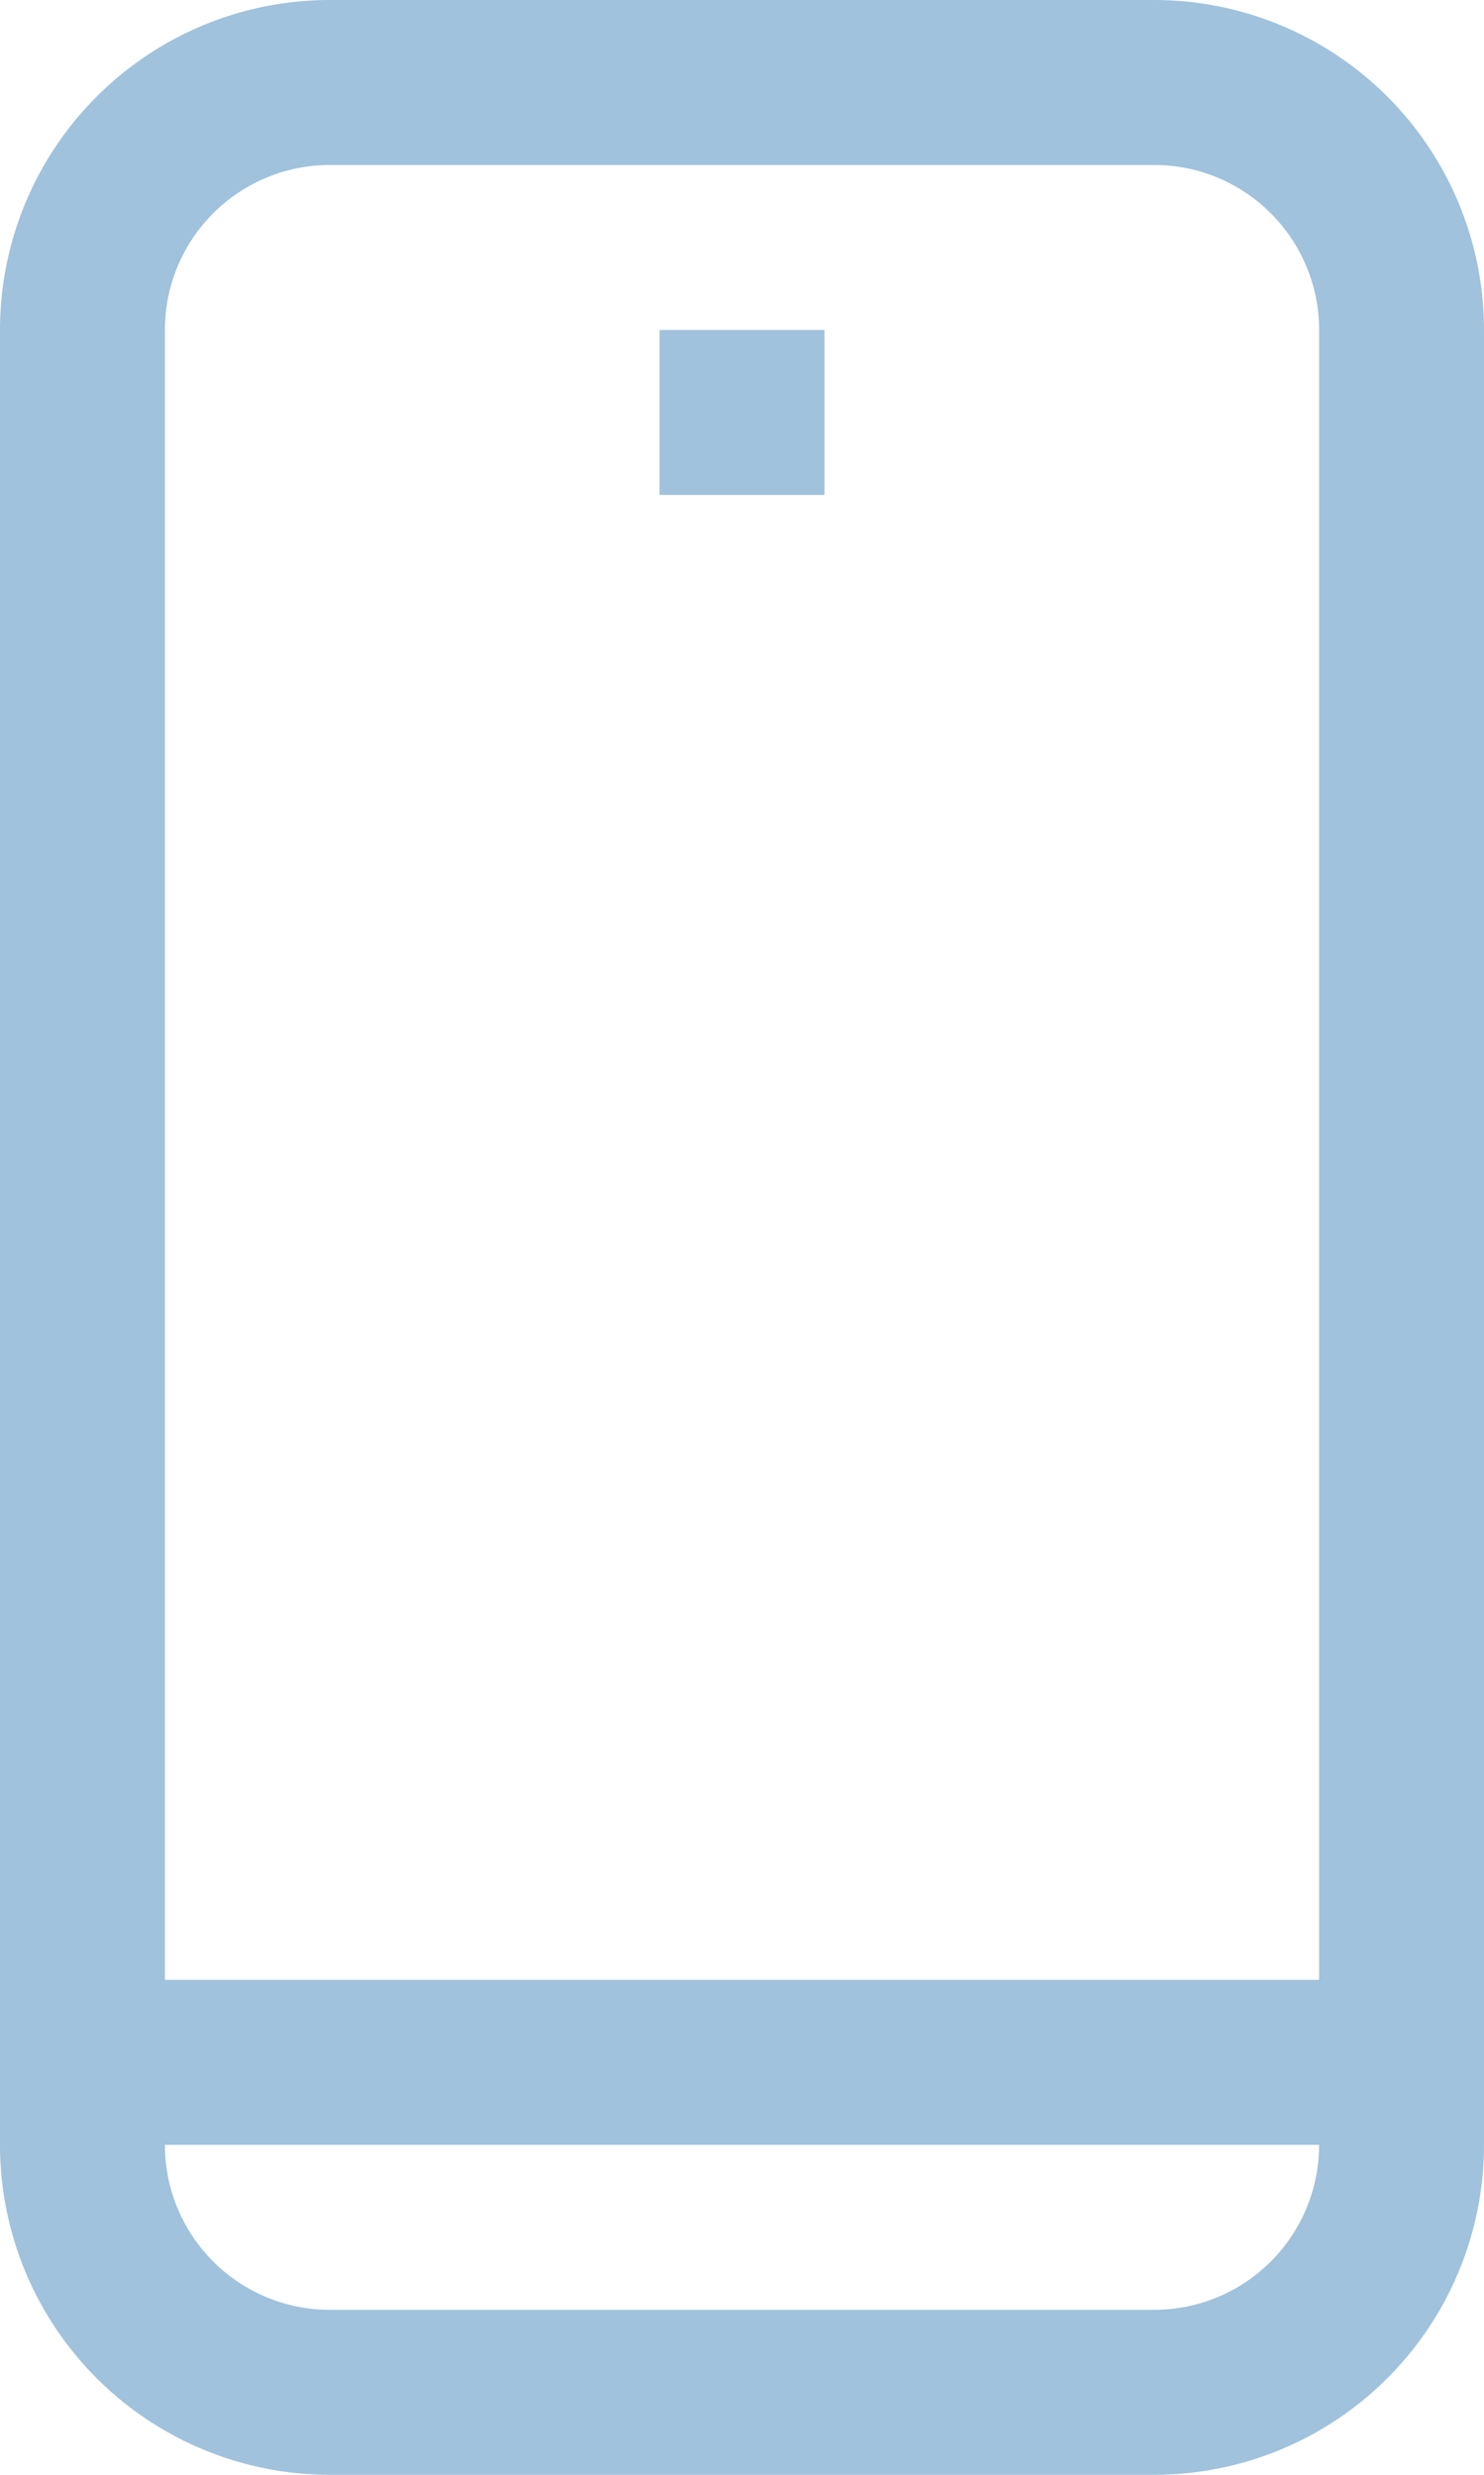 <svg xmlns="http://www.w3.org/2000/svg" fill="#a0c2dc" viewBox="0 0 9 15"><g data-name="Layer 2"><path d="M7 0H2a2 2 0 00-2 2v11a2 2 0 002 2h5a2 2 0 002-2V2a2 2 0 00-2-2zM2 1h5a1 1 0 011 1v10H1V2a1 1 0 011-1zm5 13H2a1 1 0 01-1-1h7a1 1 0 01-1 1zM5 3H4V2h1z" data-name="Layer 1"/></g></svg>